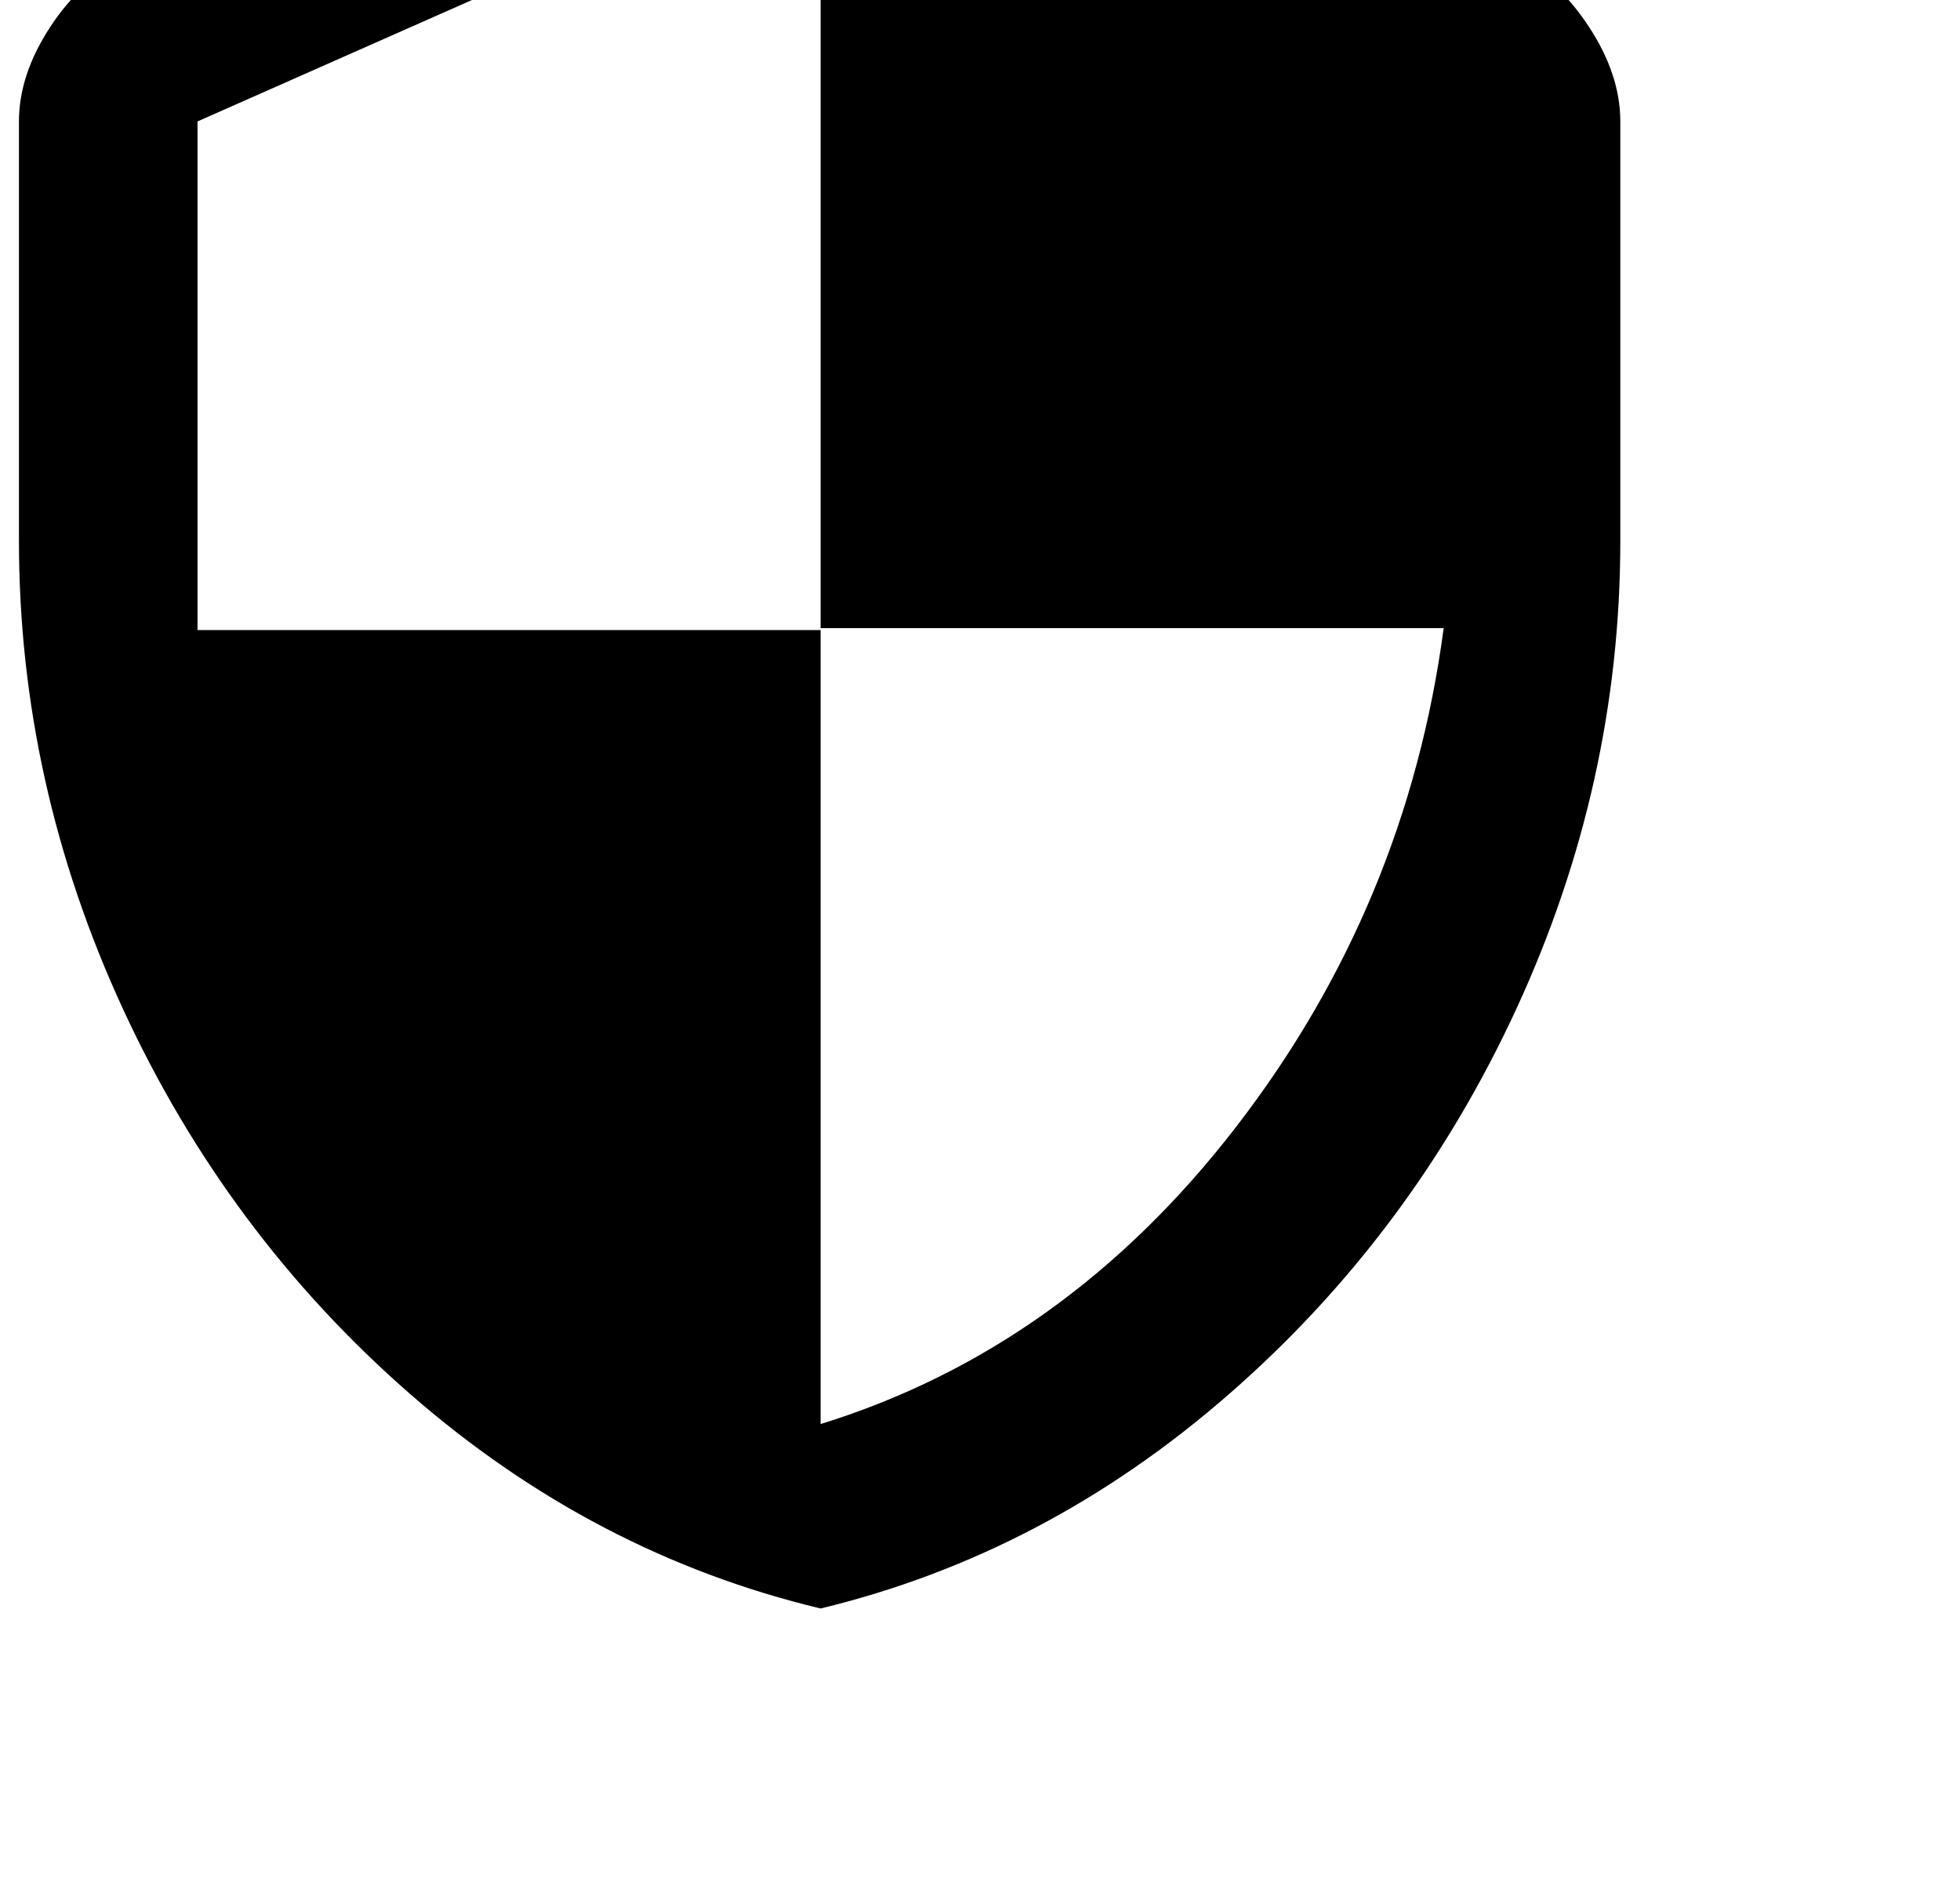 <?xml version="1.0" standalone="no"?>
<!DOCTYPE svg PUBLIC "-//W3C//DTD SVG 1.1//EN" "http://www.w3.org/Graphics/SVG/1.1/DTD/svg11.dtd" >
<svg xmlns="http://www.w3.org/2000/svg" xmlns:xlink="http://www.w3.org/1999/xlink" version="1.1" viewBox="-10 0 1034 1000">
   <path fill="currentColor"
d="M384 -167.376q18.432 -8.192 38.4 -8.192q19.968 0 38.399 8.192l328.704 145.408q22.528 11.264 38.912 36.352t16.384 49.664v221.185q0 128 -54.784 246.783q-54.783 118.784 -151.552 203.265q-96.768 84.48 -215.552 113.151
q-119.809 -28.672 -216.576 -113.151q-96.768 -84.481 -151.552 -203.265q-54.784 -118.783 -54.784 -246.783v-221.185q0 -24.576 16.384 -49.664t39.937 -36.352zM422.912 331.312v-412.672l-328.704 145.408v268.288h328.704v418.816
q129.023 -39.937 219.136 -156.672q90.112 -116.736 109.568 -263.169h-328.704z" />
</svg>
